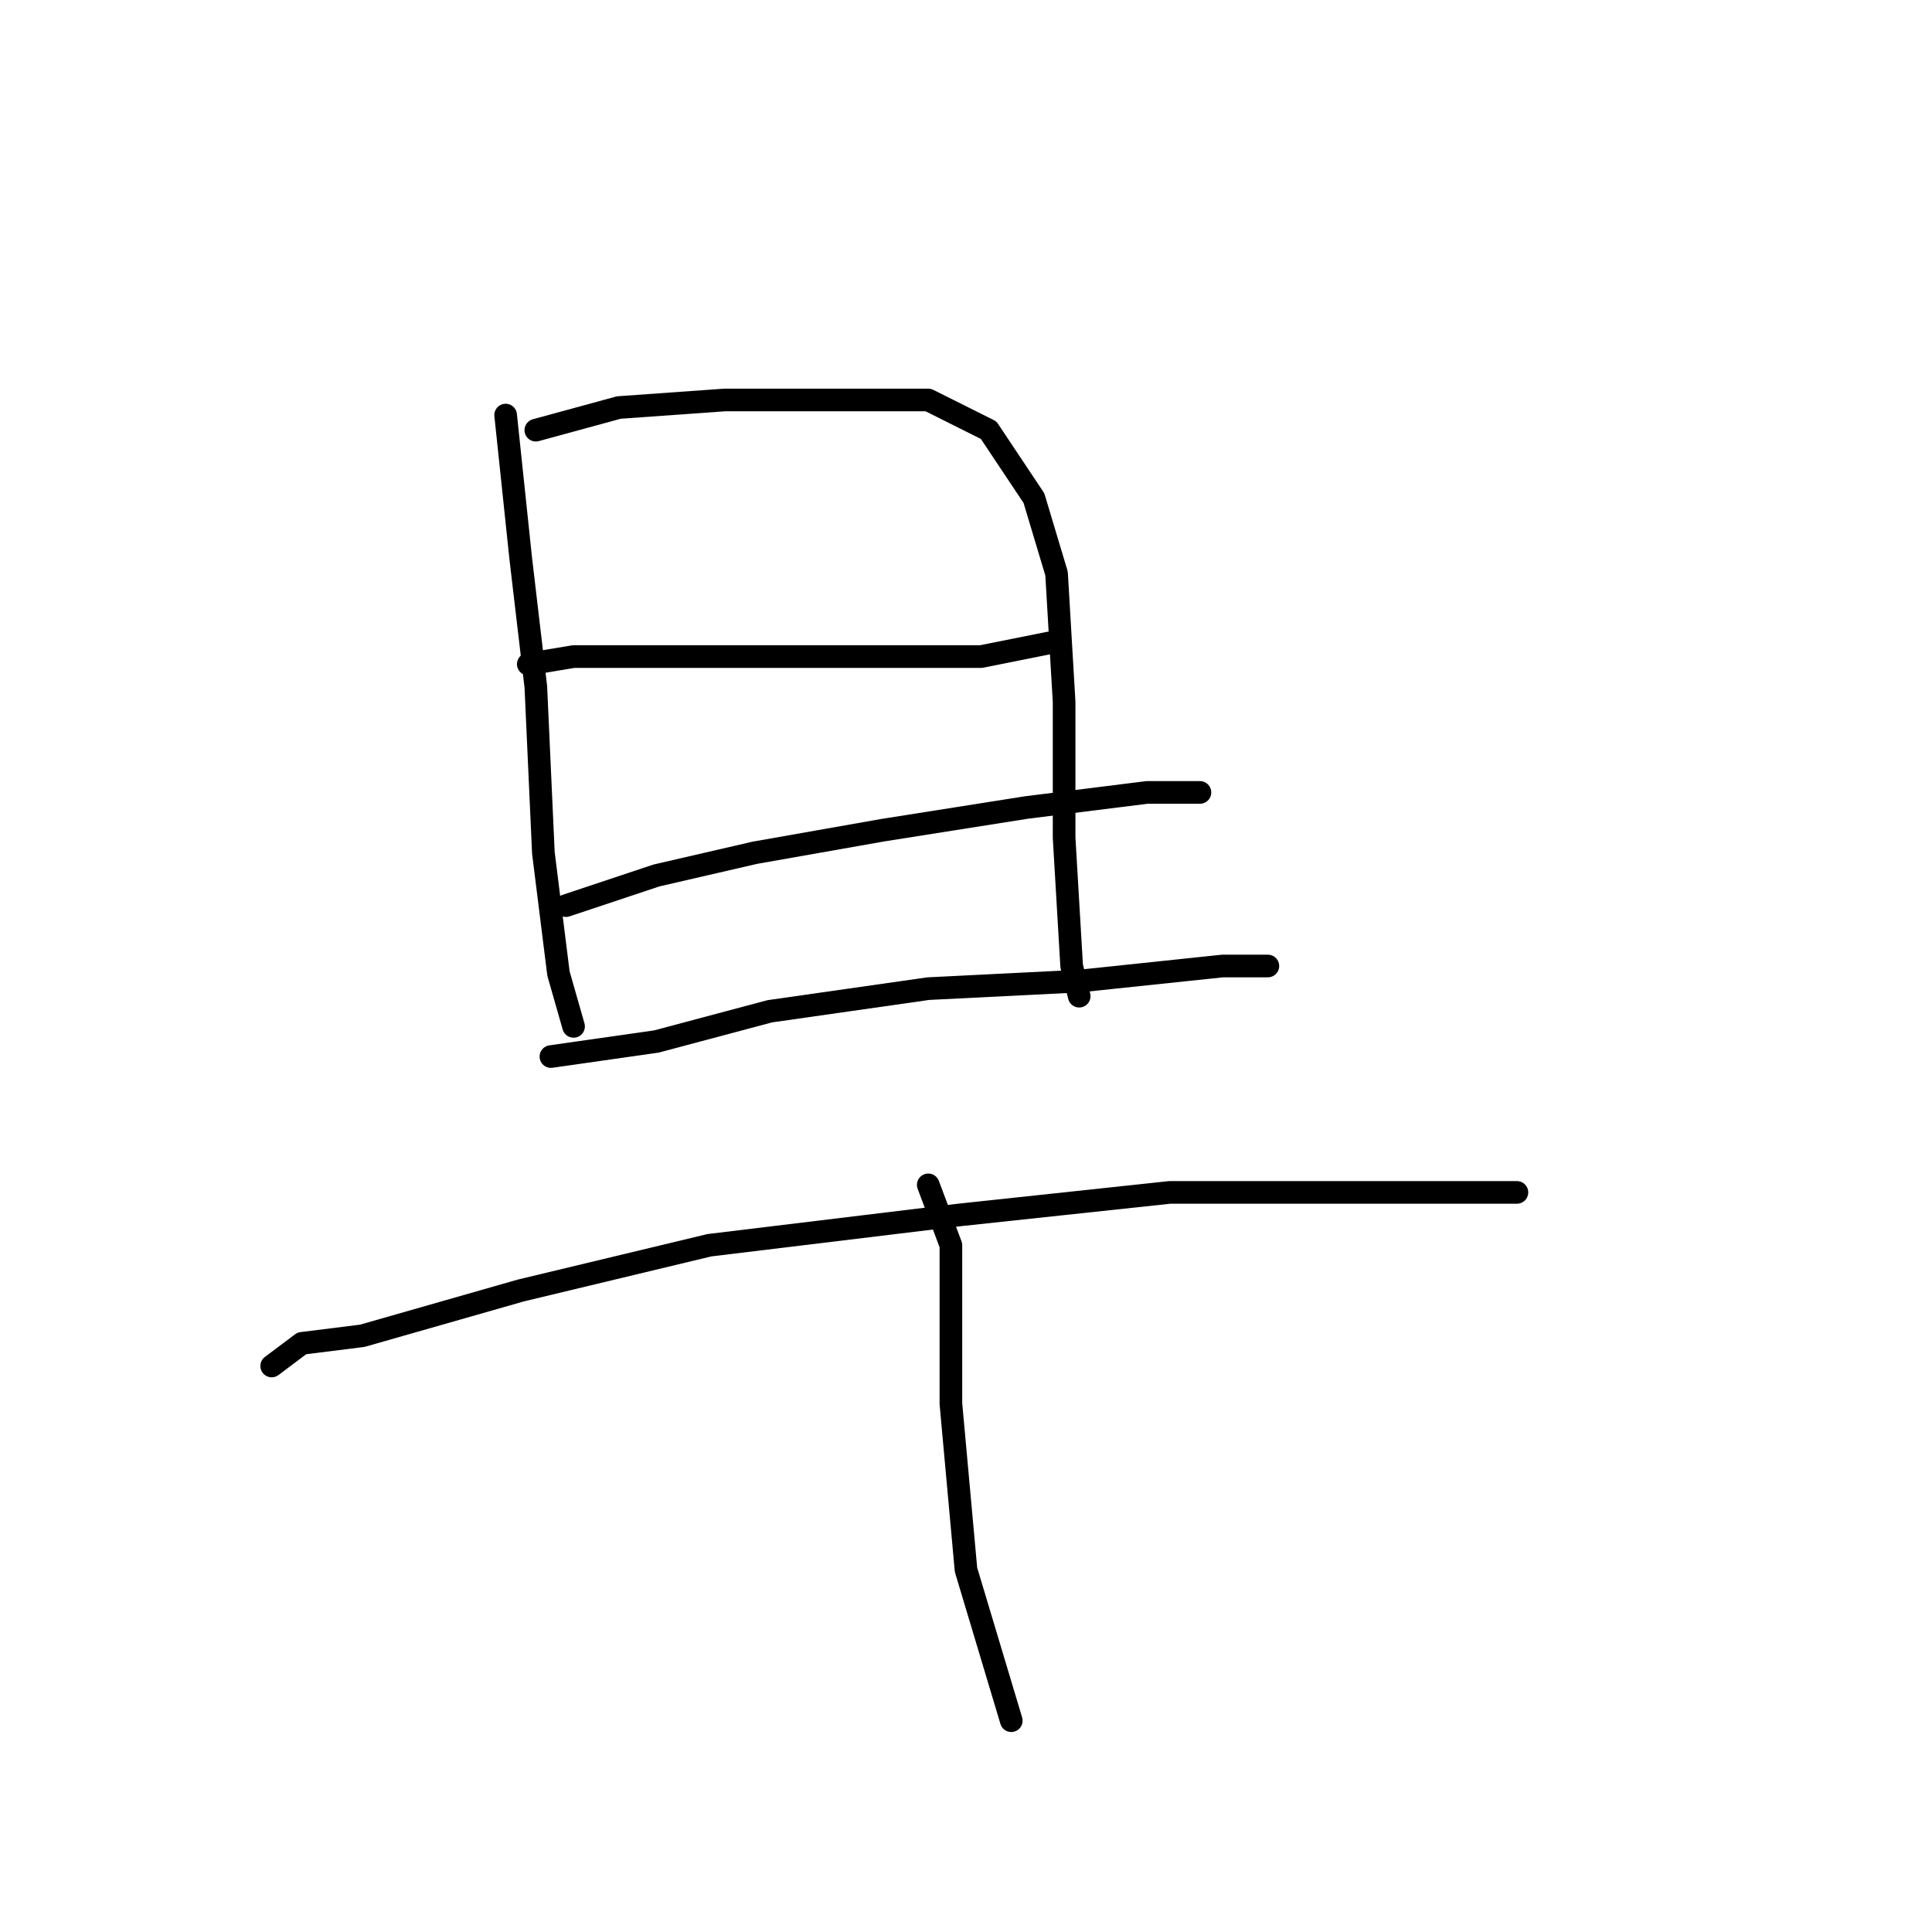 <?xml version="1.0" standalone="no"?>
    <svg width="256" height="256" xmlns="http://www.w3.org/2000/svg" version="1.1">
    <polyline stroke="black" stroke-width="3" stroke-linecap="round" fill="transparent" stroke-linejoin="round" points="67 55 69 74 71 91 72 113 74 129 76 136 76 136 " />
        <polyline stroke="black" stroke-width="3" stroke-linecap="round" fill="transparent" stroke-linejoin="round" points="71 57 82 54 96 53 111 53 123 53 131 57 137 66 140 76 141 93 141 111 142 128 143 132 143 132 " />
        <polyline stroke="black" stroke-width="3" stroke-linecap="round" fill="transparent" stroke-linejoin="round" points="70 88 76 87 81 87 93 87 110 87 130 87 140 85 140 85 " />
        <polyline stroke="black" stroke-width="3" stroke-linecap="round" fill="transparent" stroke-linejoin="round" points="75 120 87 116 100 113 117 110 136 107 152 105 159 105 159 105 " />
        <polyline stroke="black" stroke-width="3" stroke-linecap="round" fill="transparent" stroke-linejoin="round" points="73 140 87 138 102 134 123 131 143 130 162 128 168 128 168 128 " />
        <polyline stroke="black" stroke-width="3" stroke-linecap="round" fill="transparent" stroke-linejoin="round" points="36 181 40 178 48 177 69 171 94 165 127 161 155 158 177 158 194 158 201 158 201 158 " />
        <polyline stroke="black" stroke-width="3" stroke-linecap="round" fill="transparent" stroke-linejoin="round" points="123 157 126 165 126 169 126 186 128 208 134 228 134 228 " />
        </svg>